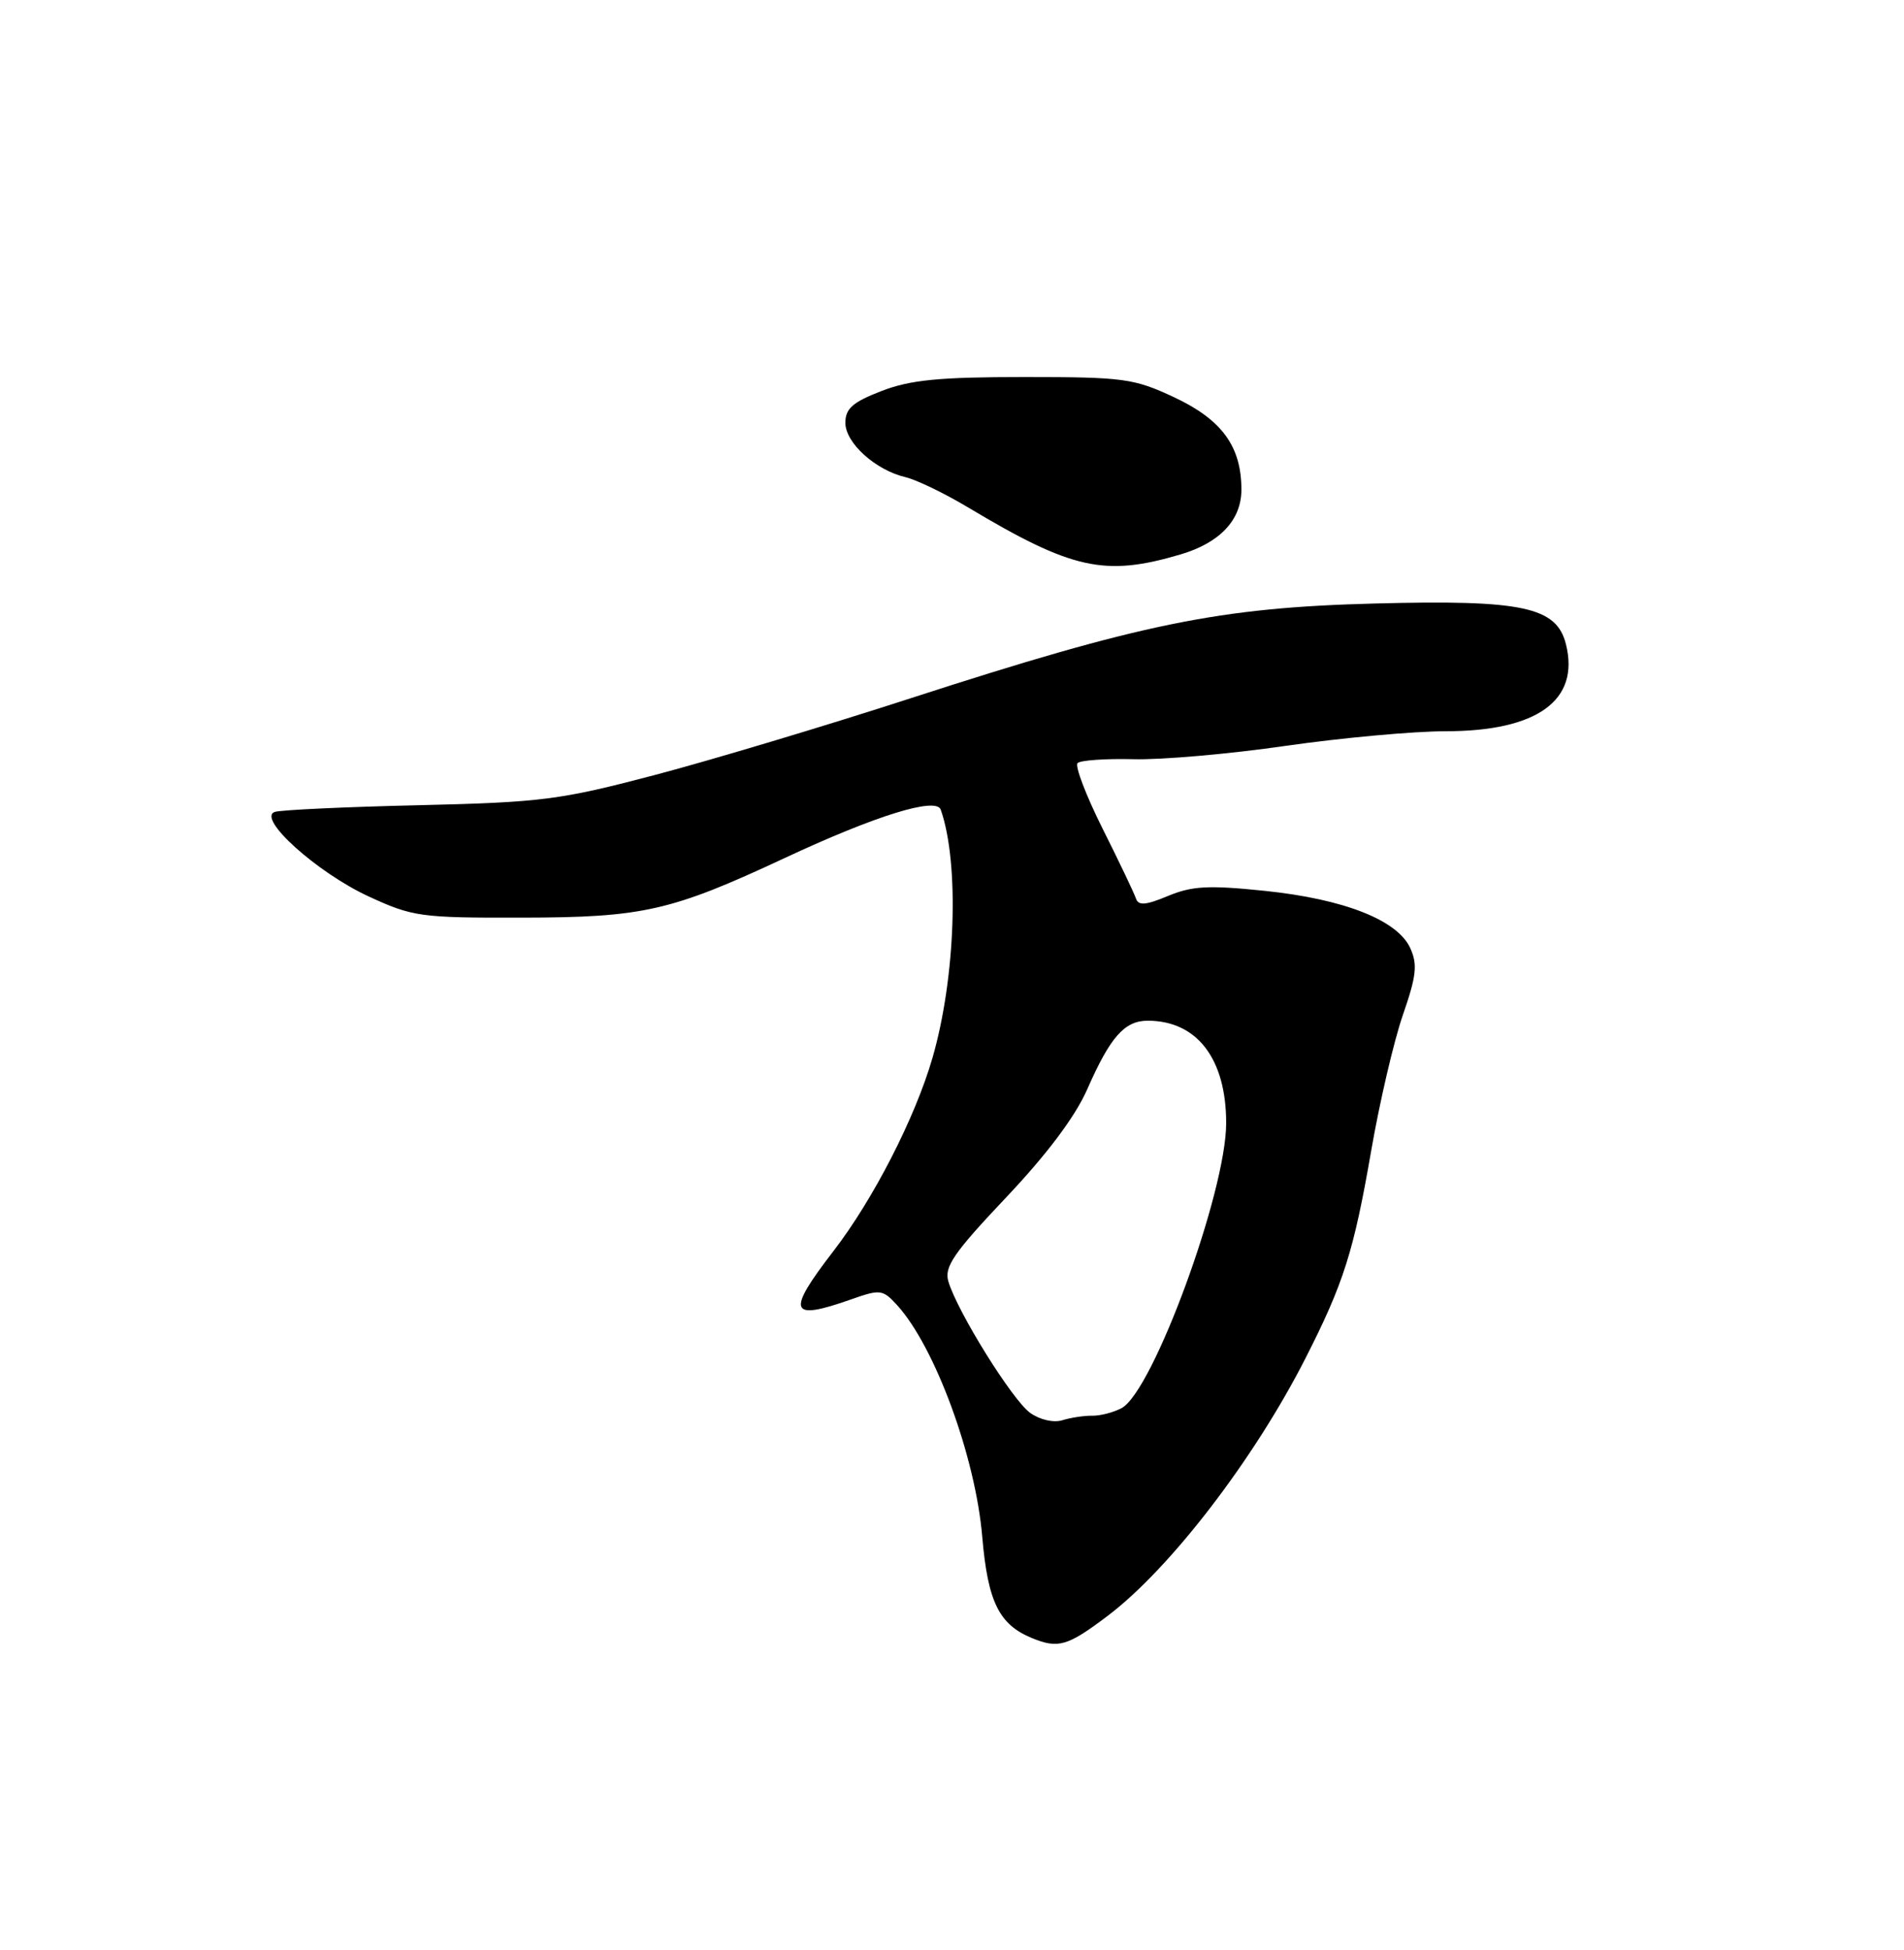 <?xml version="1.0" encoding="UTF-8" standalone="no"?>
<!DOCTYPE svg PUBLIC "-//W3C//DTD SVG 1.1//EN" "http://www.w3.org/Graphics/SVG/1.1/DTD/svg11.dtd" >
<svg xmlns="http://www.w3.org/2000/svg" xmlns:xlink="http://www.w3.org/1999/xlink" version="1.1" viewBox="0 0 250 256">
 <g >
 <path fill="currentColor"
d=" M 145.43 212.14 C 153.60 205.98 164.63 191.62 171.37 178.40 C 176.43 168.47 177.75 164.30 180.04 151.08 C 181.14 144.71 183.01 136.70 184.19 133.28 C 185.98 128.13 186.15 126.62 185.17 124.47 C 183.49 120.79 176.48 118.03 166.04 116.95 C 158.70 116.19 156.51 116.31 153.37 117.62 C 150.42 118.85 149.47 118.92 149.15 117.95 C 148.92 117.26 146.95 113.13 144.77 108.78 C 142.59 104.42 141.11 100.55 141.49 100.18 C 141.86 99.81 145.17 99.58 148.83 99.67 C 152.50 99.77 161.49 98.98 168.80 97.92 C 176.12 96.87 185.57 96.00 189.80 96.00 C 201.85 96.00 207.46 91.94 205.61 84.57 C 204.38 79.67 199.93 78.72 180.52 79.23 C 160.08 79.76 149.87 81.85 119.50 91.69 C 108.50 95.26 93.42 99.78 86.00 101.74 C 73.54 105.02 71.15 105.33 55.00 105.71 C 45.38 105.93 36.86 106.33 36.08 106.59 C 33.68 107.40 41.61 114.54 48.37 117.67 C 54.19 120.36 55.21 120.50 68.50 120.47 C 84.44 120.45 88.11 119.61 103.02 112.65 C 114.99 107.06 122.92 104.60 123.52 106.29 C 125.99 113.30 125.49 128.33 122.44 138.87 C 120.17 146.72 114.67 157.45 109.43 164.25 C 103.20 172.33 103.62 173.46 111.77 170.58 C 115.57 169.24 115.91 169.28 117.78 171.33 C 122.75 176.77 128.08 191.25 128.97 201.74 C 129.70 210.28 131.17 213.28 135.50 215.05 C 138.95 216.47 140.18 216.11 145.43 212.14 Z  M 155.00 72.79 C 160.18 71.26 163.00 68.26 163.00 64.28 C 163.00 58.61 160.44 55.10 154.18 52.16 C 148.88 49.68 147.57 49.50 134.50 49.50 C 123.32 49.50 119.54 49.87 115.75 51.33 C 111.95 52.80 111.00 53.64 111.00 55.51 C 111.00 58.15 114.95 61.72 118.91 62.65 C 120.34 62.99 124.01 64.76 127.07 66.59 C 140.76 74.78 145.04 75.73 155.00 72.79 Z  M 135.27 185.49 C 132.95 183.85 125.69 172.19 124.52 168.22 C 123.96 166.32 125.23 164.47 132.08 157.23 C 137.44 151.57 141.17 146.61 142.75 143.02 C 145.78 136.12 147.66 134.00 150.70 134.00 C 157.17 134.00 161.00 139.00 161.00 147.44 C 161.00 156.47 151.39 182.65 147.27 184.86 C 146.20 185.43 144.46 185.88 143.41 185.86 C 142.36 185.84 140.60 186.11 139.50 186.45 C 138.35 186.81 136.55 186.40 135.27 185.49 Z "/>
</g>
</svg>
